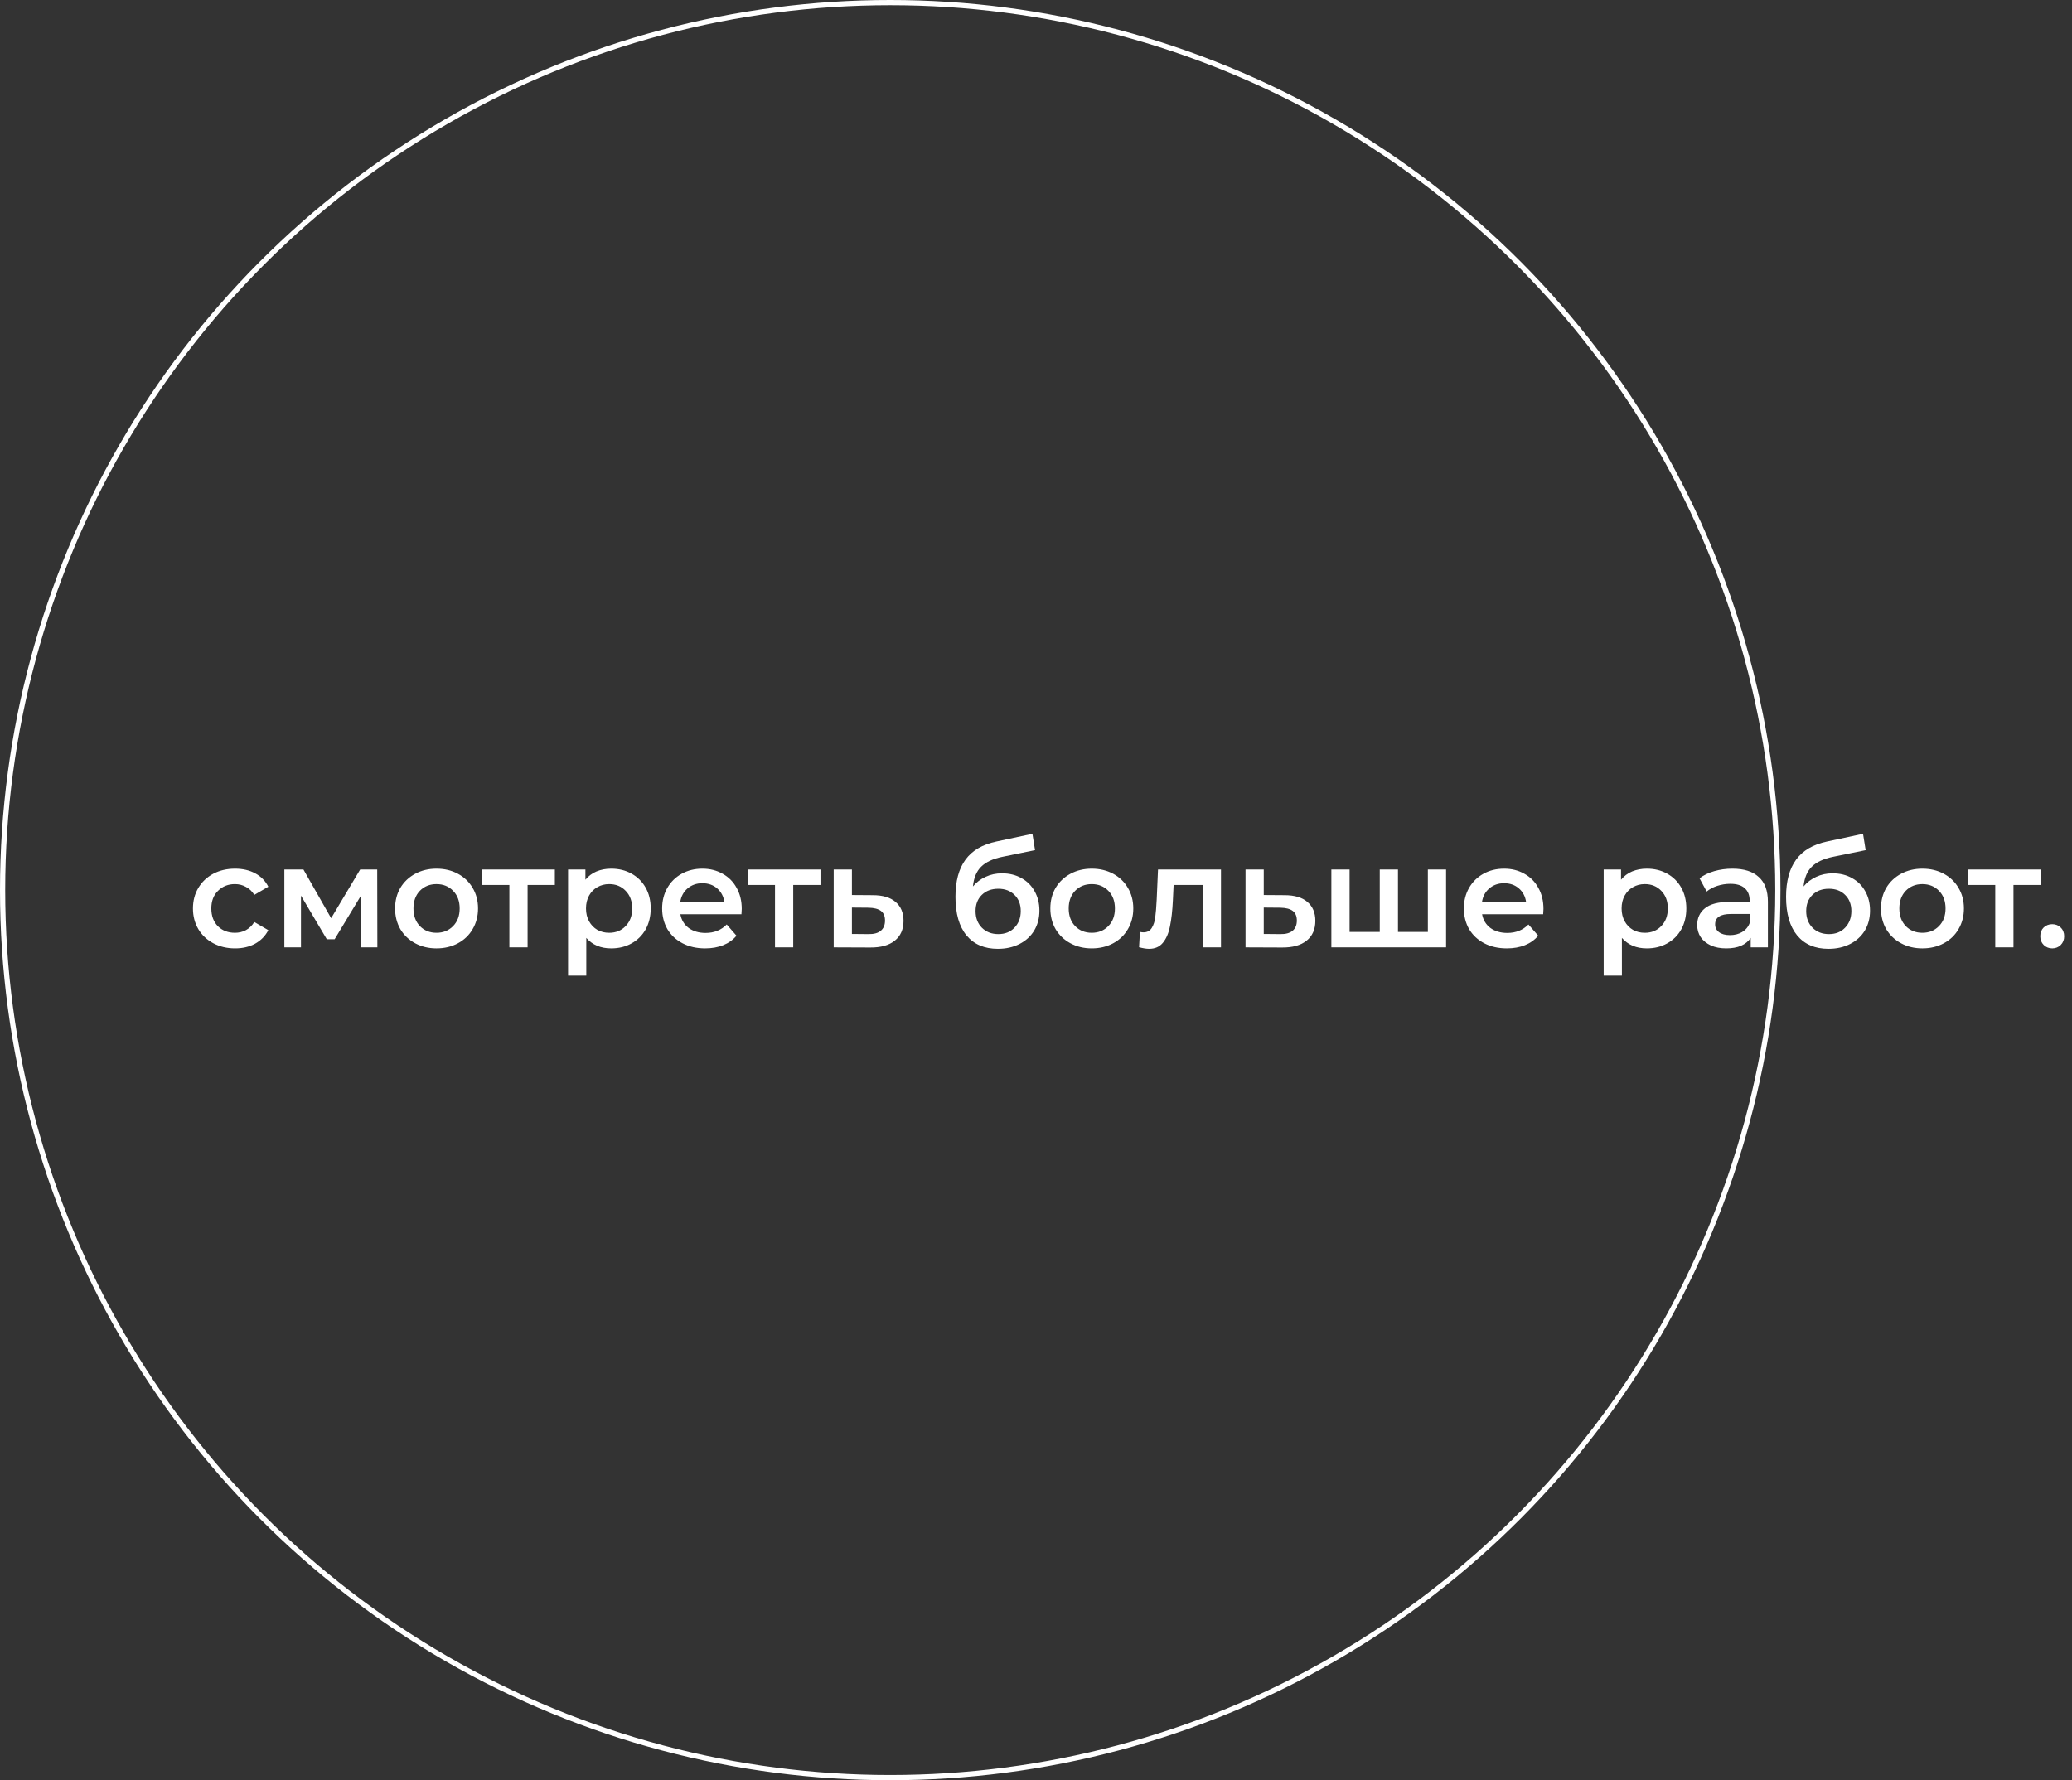 <svg width="398" height="342" viewBox="0 0 398 342" fill="none" xmlns="http://www.w3.org/2000/svg">
<rect x="0" y="0" width="398" height="342" fill="#333333" stroke="none"/>
<circle cx="171" cy="171" r="170.5" stroke="white"/>
<path d="M45.156 182.196C43.607 182.196 42.216 181.869 40.984 181.216C39.752 180.563 38.791 179.657 38.1 178.5C37.409 177.324 37.064 175.999 37.064 174.524C37.064 173.049 37.409 171.733 38.1 170.576C38.791 169.419 39.743 168.513 40.956 167.86C42.188 167.207 43.588 166.88 45.156 166.88C46.631 166.88 47.919 167.179 49.02 167.776C50.14 168.373 50.98 169.232 51.54 170.352L48.852 171.92C48.423 171.229 47.881 170.716 47.228 170.38C46.593 170.025 45.893 169.848 45.128 169.848C43.821 169.848 42.739 170.277 41.88 171.136C41.021 171.976 40.592 173.105 40.592 174.524C40.592 175.943 41.012 177.081 41.852 177.94C42.711 178.78 43.803 179.2 45.128 179.2C45.893 179.2 46.593 179.032 47.228 178.696C47.881 178.341 48.423 177.819 48.852 177.128L51.54 178.696C50.961 179.816 50.112 180.684 48.992 181.3C47.891 181.897 46.612 182.196 45.156 182.196ZM69.322 182V172.088L64.281 180.432H62.77L57.813 172.06V182H54.621V167.048H58.289L63.609 176.4L69.181 167.048H72.457L72.486 182H69.322ZM83.844 182.196C82.332 182.196 80.969 181.869 79.756 181.216C78.543 180.563 77.591 179.657 76.9 178.5C76.228 177.324 75.892 175.999 75.892 174.524C75.892 173.049 76.228 171.733 76.9 170.576C77.591 169.419 78.543 168.513 79.756 167.86C80.969 167.207 82.332 166.88 83.844 166.88C85.375 166.88 86.747 167.207 87.96 167.86C89.174 168.513 90.116 169.419 90.788 170.576C91.479 171.733 91.824 173.049 91.824 174.524C91.824 175.999 91.479 177.324 90.788 178.5C90.116 179.657 89.174 180.563 87.96 181.216C86.747 181.869 85.375 182.196 83.844 182.196ZM83.844 179.2C85.132 179.2 86.196 178.771 87.036 177.912C87.876 177.053 88.296 175.924 88.296 174.524C88.296 173.124 87.876 171.995 87.036 171.136C86.196 170.277 85.132 169.848 83.844 169.848C82.556 169.848 81.492 170.277 80.652 171.136C79.831 171.995 79.42 173.124 79.42 174.524C79.42 175.924 79.831 177.053 80.652 177.912C81.492 178.771 82.556 179.2 83.844 179.2ZM106.579 170.016H101.343V182H97.843V170.016H92.579V167.048H106.579V170.016ZM117.406 166.88C118.862 166.88 120.159 167.197 121.298 167.832C122.455 168.467 123.36 169.363 124.014 170.52C124.667 171.677 124.994 173.012 124.994 174.524C124.994 176.036 124.667 177.38 124.014 178.556C123.36 179.713 122.455 180.609 121.298 181.244C120.159 181.879 118.862 182.196 117.406 182.196C115.39 182.196 113.794 181.524 112.618 180.18V187.432H109.118V167.048H112.45V169.008C113.028 168.299 113.738 167.767 114.578 167.412C115.436 167.057 116.379 166.88 117.406 166.88ZM117.014 179.2C118.302 179.2 119.356 178.771 120.178 177.912C121.018 177.053 121.438 175.924 121.438 174.524C121.438 173.124 121.018 171.995 120.178 171.136C119.356 170.277 118.302 169.848 117.014 169.848C116.174 169.848 115.418 170.044 114.746 170.436C114.074 170.809 113.542 171.351 113.15 172.06C112.758 172.769 112.562 173.591 112.562 174.524C112.562 175.457 112.758 176.279 113.15 176.988C113.542 177.697 114.074 178.248 114.746 178.64C115.418 179.013 116.174 179.2 117.014 179.2ZM142.477 174.608C142.477 174.851 142.458 175.196 142.421 175.644H130.689C130.894 176.745 131.426 177.623 132.285 178.276C133.162 178.911 134.245 179.228 135.533 179.228C137.176 179.228 138.529 178.687 139.593 177.604L141.469 179.76C140.797 180.563 139.948 181.169 138.921 181.58C137.894 181.991 136.737 182.196 135.449 182.196C133.806 182.196 132.36 181.869 131.109 181.216C129.858 180.563 128.888 179.657 128.197 178.5C127.525 177.324 127.189 175.999 127.189 174.524C127.189 173.068 127.516 171.761 128.169 170.604C128.841 169.428 129.765 168.513 130.941 167.86C132.117 167.207 133.442 166.88 134.917 166.88C136.373 166.88 137.67 167.207 138.809 167.86C139.966 168.495 140.862 169.4 141.497 170.576C142.15 171.733 142.477 173.077 142.477 174.608ZM134.917 169.68C133.797 169.68 132.845 170.016 132.061 170.688C131.296 171.341 130.829 172.219 130.661 173.32H139.145C138.996 172.237 138.538 171.36 137.773 170.688C137.008 170.016 136.056 169.68 134.917 169.68ZM157.602 170.016H152.366V182H148.866V170.016H143.602V167.048H157.602V170.016ZM167.645 171.976C169.549 171.976 171.005 172.405 172.013 173.264C173.04 174.123 173.553 175.336 173.553 176.904C173.553 178.547 172.993 179.816 171.873 180.712C170.753 181.608 169.176 182.047 167.141 182.028L160.141 182V167.048H163.641V171.948L167.645 171.976ZM166.833 179.452C167.86 179.471 168.644 179.256 169.185 178.808C169.726 178.36 169.997 177.707 169.997 176.848C169.997 176.008 169.736 175.392 169.213 175C168.69 174.608 167.897 174.403 166.833 174.384L163.641 174.356V179.424L166.833 179.452ZM192.46 167.776C193.878 167.776 195.129 168.084 196.212 168.7C197.294 169.297 198.134 170.137 198.732 171.22C199.348 172.303 199.656 173.544 199.656 174.944C199.656 176.381 199.32 177.66 198.648 178.78C197.976 179.881 197.033 180.74 195.82 181.356C194.606 181.972 193.225 182.28 191.676 182.28C189.081 182.28 187.074 181.421 185.656 179.704C184.237 177.987 183.528 175.513 183.528 172.284C183.528 169.279 184.172 166.899 185.46 165.144C186.748 163.389 188.717 162.232 191.368 161.672L198.312 160.188L198.816 163.324L192.516 164.612C190.705 164.985 189.352 165.62 188.456 166.516C187.56 167.412 187.037 168.672 186.888 170.296C187.56 169.493 188.372 168.877 189.324 168.448C190.276 168 191.321 167.776 192.46 167.776ZM191.76 179.452C193.048 179.452 194.084 179.041 194.868 178.22C195.67 177.38 196.072 176.316 196.072 175.028C196.072 173.74 195.67 172.704 194.868 171.92C194.084 171.136 193.048 170.744 191.76 170.744C190.453 170.744 189.398 171.136 188.596 171.92C187.793 172.704 187.392 173.74 187.392 175.028C187.392 176.335 187.793 177.399 188.596 178.22C189.417 179.041 190.472 179.452 191.76 179.452ZM209.707 182.196C208.195 182.196 206.833 181.869 205.619 181.216C204.406 180.563 203.454 179.657 202.763 178.5C202.091 177.324 201.755 175.999 201.755 174.524C201.755 173.049 202.091 171.733 202.763 170.576C203.454 169.419 204.406 168.513 205.619 167.86C206.833 167.207 208.195 166.88 209.707 166.88C211.238 166.88 212.61 167.207 213.823 167.86C215.037 168.513 215.979 169.419 216.651 170.576C217.342 171.733 217.687 173.049 217.687 174.524C217.687 175.999 217.342 177.324 216.651 178.5C215.979 179.657 215.037 180.563 213.823 181.216C212.61 181.869 211.238 182.196 209.707 182.196ZM209.707 179.2C210.995 179.2 212.059 178.771 212.899 177.912C213.739 177.053 214.159 175.924 214.159 174.524C214.159 173.124 213.739 171.995 212.899 171.136C212.059 170.277 210.995 169.848 209.707 169.848C208.419 169.848 207.355 170.277 206.515 171.136C205.694 171.995 205.283 173.124 205.283 174.524C205.283 175.924 205.694 177.053 206.515 177.912C207.355 178.771 208.419 179.2 209.707 179.2ZM234.533 167.048V182H231.033V170.016H225.433L225.293 172.984C225.2 174.963 225.013 176.624 224.733 177.968C224.472 179.293 224.014 180.348 223.361 181.132C222.726 181.897 221.849 182.28 220.729 182.28C220.206 182.28 219.562 182.177 218.797 181.972L218.965 179.032C219.226 179.088 219.45 179.116 219.637 179.116C220.346 179.116 220.878 178.836 221.233 178.276C221.588 177.697 221.812 177.016 221.905 176.232C222.017 175.429 222.11 174.291 222.185 172.816L222.437 167.048H234.533ZM246.751 171.976C248.655 171.976 250.111 172.405 251.119 173.264C252.145 174.123 252.659 175.336 252.659 176.904C252.659 178.547 252.099 179.816 250.979 180.712C249.859 181.608 248.281 182.047 246.247 182.028L239.247 182V167.048H242.747V171.948L246.751 171.976ZM245.939 179.452C246.965 179.471 247.749 179.256 248.291 178.808C248.832 178.36 249.103 177.707 249.103 176.848C249.103 176.008 248.841 175.392 248.319 175C247.796 174.608 247.003 174.403 245.939 174.384L242.747 174.356V179.424L245.939 179.452ZM277.771 167.048V182H255.735V167.048H259.235V179.032H265.031V167.048H268.531V179.032H274.271V167.048H277.771ZM296.477 174.608C296.477 174.851 296.458 175.196 296.421 175.644H284.689C284.894 176.745 285.426 177.623 286.285 178.276C287.162 178.911 288.245 179.228 289.533 179.228C291.176 179.228 292.529 178.687 293.593 177.604L295.469 179.76C294.797 180.563 293.948 181.169 292.921 181.58C291.894 181.991 290.737 182.196 289.449 182.196C287.806 182.196 286.36 181.869 285.109 181.216C283.858 180.563 282.888 179.657 282.197 178.5C281.525 177.324 281.189 175.999 281.189 174.524C281.189 173.068 281.516 171.761 282.169 170.604C282.841 169.428 283.765 168.513 284.941 167.86C286.117 167.207 287.442 166.88 288.917 166.88C290.373 166.88 291.67 167.207 292.809 167.86C293.966 168.495 294.862 169.4 295.497 170.576C296.15 171.733 296.477 173.077 296.477 174.608ZM288.917 169.68C287.797 169.68 286.845 170.016 286.061 170.688C285.296 171.341 284.829 172.219 284.661 173.32H293.145C292.996 172.237 292.538 171.36 291.773 170.688C291.008 170.016 290.056 169.68 288.917 169.68ZM316.331 166.88C317.787 166.88 319.085 167.197 320.223 167.832C321.381 168.467 322.286 169.363 322.939 170.52C323.593 171.677 323.919 173.012 323.919 174.524C323.919 176.036 323.593 177.38 322.939 178.556C322.286 179.713 321.381 180.609 320.223 181.244C319.085 181.879 317.787 182.196 316.331 182.196C314.315 182.196 312.719 181.524 311.543 180.18V187.432H308.043V167.048H311.375V169.008C311.954 168.299 312.663 167.767 313.503 167.412C314.362 167.057 315.305 166.88 316.331 166.88ZM315.939 179.2C317.227 179.2 318.282 178.771 319.103 177.912C319.943 177.053 320.363 175.924 320.363 174.524C320.363 173.124 319.943 171.995 319.103 171.136C318.282 170.277 317.227 169.848 315.939 169.848C315.099 169.848 314.343 170.044 313.671 170.436C312.999 170.809 312.467 171.351 312.075 172.06C311.683 172.769 311.487 173.591 311.487 174.524C311.487 175.457 311.683 176.279 312.075 176.988C312.467 177.697 312.999 178.248 313.671 178.64C314.343 179.013 315.099 179.2 315.939 179.2ZM332.783 166.88C334.986 166.88 336.666 167.412 337.823 168.476C338.999 169.521 339.587 171.108 339.587 173.236V182H336.283V180.18C335.854 180.833 335.238 181.337 334.435 181.692C333.651 182.028 332.699 182.196 331.579 182.196C330.459 182.196 329.479 182.009 328.639 181.636C327.799 181.244 327.146 180.712 326.679 180.04C326.231 179.349 326.007 178.575 326.007 177.716C326.007 176.372 326.502 175.299 327.491 174.496C328.499 173.675 330.077 173.264 332.223 173.264H336.087V173.04C336.087 171.995 335.77 171.192 335.135 170.632C334.519 170.072 333.595 169.792 332.363 169.792C331.523 169.792 330.693 169.923 329.871 170.184C329.069 170.445 328.387 170.809 327.827 171.276L326.455 168.728C327.239 168.131 328.182 167.673 329.283 167.356C330.385 167.039 331.551 166.88 332.783 166.88ZM332.307 179.648C333.185 179.648 333.959 179.452 334.631 179.06C335.322 178.649 335.807 178.071 336.087 177.324V175.588H332.475C330.459 175.588 329.451 176.251 329.451 177.576C329.451 178.211 329.703 178.715 330.207 179.088C330.711 179.461 331.411 179.648 332.307 179.648ZM352.01 167.776C353.429 167.776 354.68 168.084 355.762 168.7C356.845 169.297 357.685 170.137 358.282 171.22C358.898 172.303 359.206 173.544 359.206 174.944C359.206 176.381 358.87 177.66 358.198 178.78C357.526 179.881 356.584 180.74 355.37 181.356C354.157 181.972 352.776 182.28 351.226 182.28C348.632 182.28 346.625 181.421 345.206 179.704C343.788 177.987 343.078 175.513 343.078 172.284C343.078 169.279 343.722 166.899 345.01 165.144C346.298 163.389 348.268 162.232 350.918 161.672L357.862 160.188L358.366 163.324L352.066 164.612C350.256 164.985 348.902 165.62 348.006 166.516C347.11 167.412 346.588 168.672 346.438 170.296C347.11 169.493 347.922 168.877 348.874 168.448C349.826 168 350.872 167.776 352.01 167.776ZM351.31 179.452C352.598 179.452 353.634 179.041 354.418 178.22C355.221 177.38 355.622 176.316 355.622 175.028C355.622 173.74 355.221 172.704 354.418 171.92C353.634 171.136 352.598 170.744 351.31 170.744C350.004 170.744 348.949 171.136 348.146 171.92C347.344 172.704 346.942 173.74 346.942 175.028C346.942 176.335 347.344 177.399 348.146 178.22C348.968 179.041 350.022 179.452 351.31 179.452ZM369.258 182.196C367.746 182.196 366.384 181.869 365.17 181.216C363.957 180.563 363.005 179.657 362.314 178.5C361.642 177.324 361.306 175.999 361.306 174.524C361.306 173.049 361.642 171.733 362.314 170.576C363.005 169.419 363.957 168.513 365.17 167.86C366.384 167.207 367.746 166.88 369.258 166.88C370.789 166.88 372.161 167.207 373.374 167.86C374.588 168.513 375.53 169.419 376.202 170.576C376.893 171.733 377.238 173.049 377.238 174.524C377.238 175.999 376.893 177.324 376.202 178.5C375.53 179.657 374.588 180.563 373.374 181.216C372.161 181.869 370.789 182.196 369.258 182.196ZM369.258 179.2C370.546 179.2 371.61 178.771 372.45 177.912C373.29 177.053 373.71 175.924 373.71 174.524C373.71 173.124 373.29 171.995 372.45 171.136C371.61 170.277 370.546 169.848 369.258 169.848C367.97 169.848 366.906 170.277 366.066 171.136C365.245 171.995 364.834 173.124 364.834 174.524C364.834 175.924 365.245 177.053 366.066 177.912C366.906 178.771 367.97 179.2 369.258 179.2ZM391.993 170.016H386.757V182H383.257V170.016H377.993V167.048H391.993V170.016ZM394.201 182.196C393.566 182.196 393.025 181.981 392.577 181.552C392.129 181.104 391.905 180.544 391.905 179.872C391.905 179.181 392.12 178.621 392.549 178.192C392.997 177.763 393.548 177.548 394.201 177.548C394.854 177.548 395.396 177.763 395.825 178.192C396.273 178.621 396.497 179.181 396.497 179.872C396.497 180.544 396.273 181.104 395.825 181.552C395.377 181.981 394.836 182.196 394.201 182.196Z" fill="white"/>
</svg>

